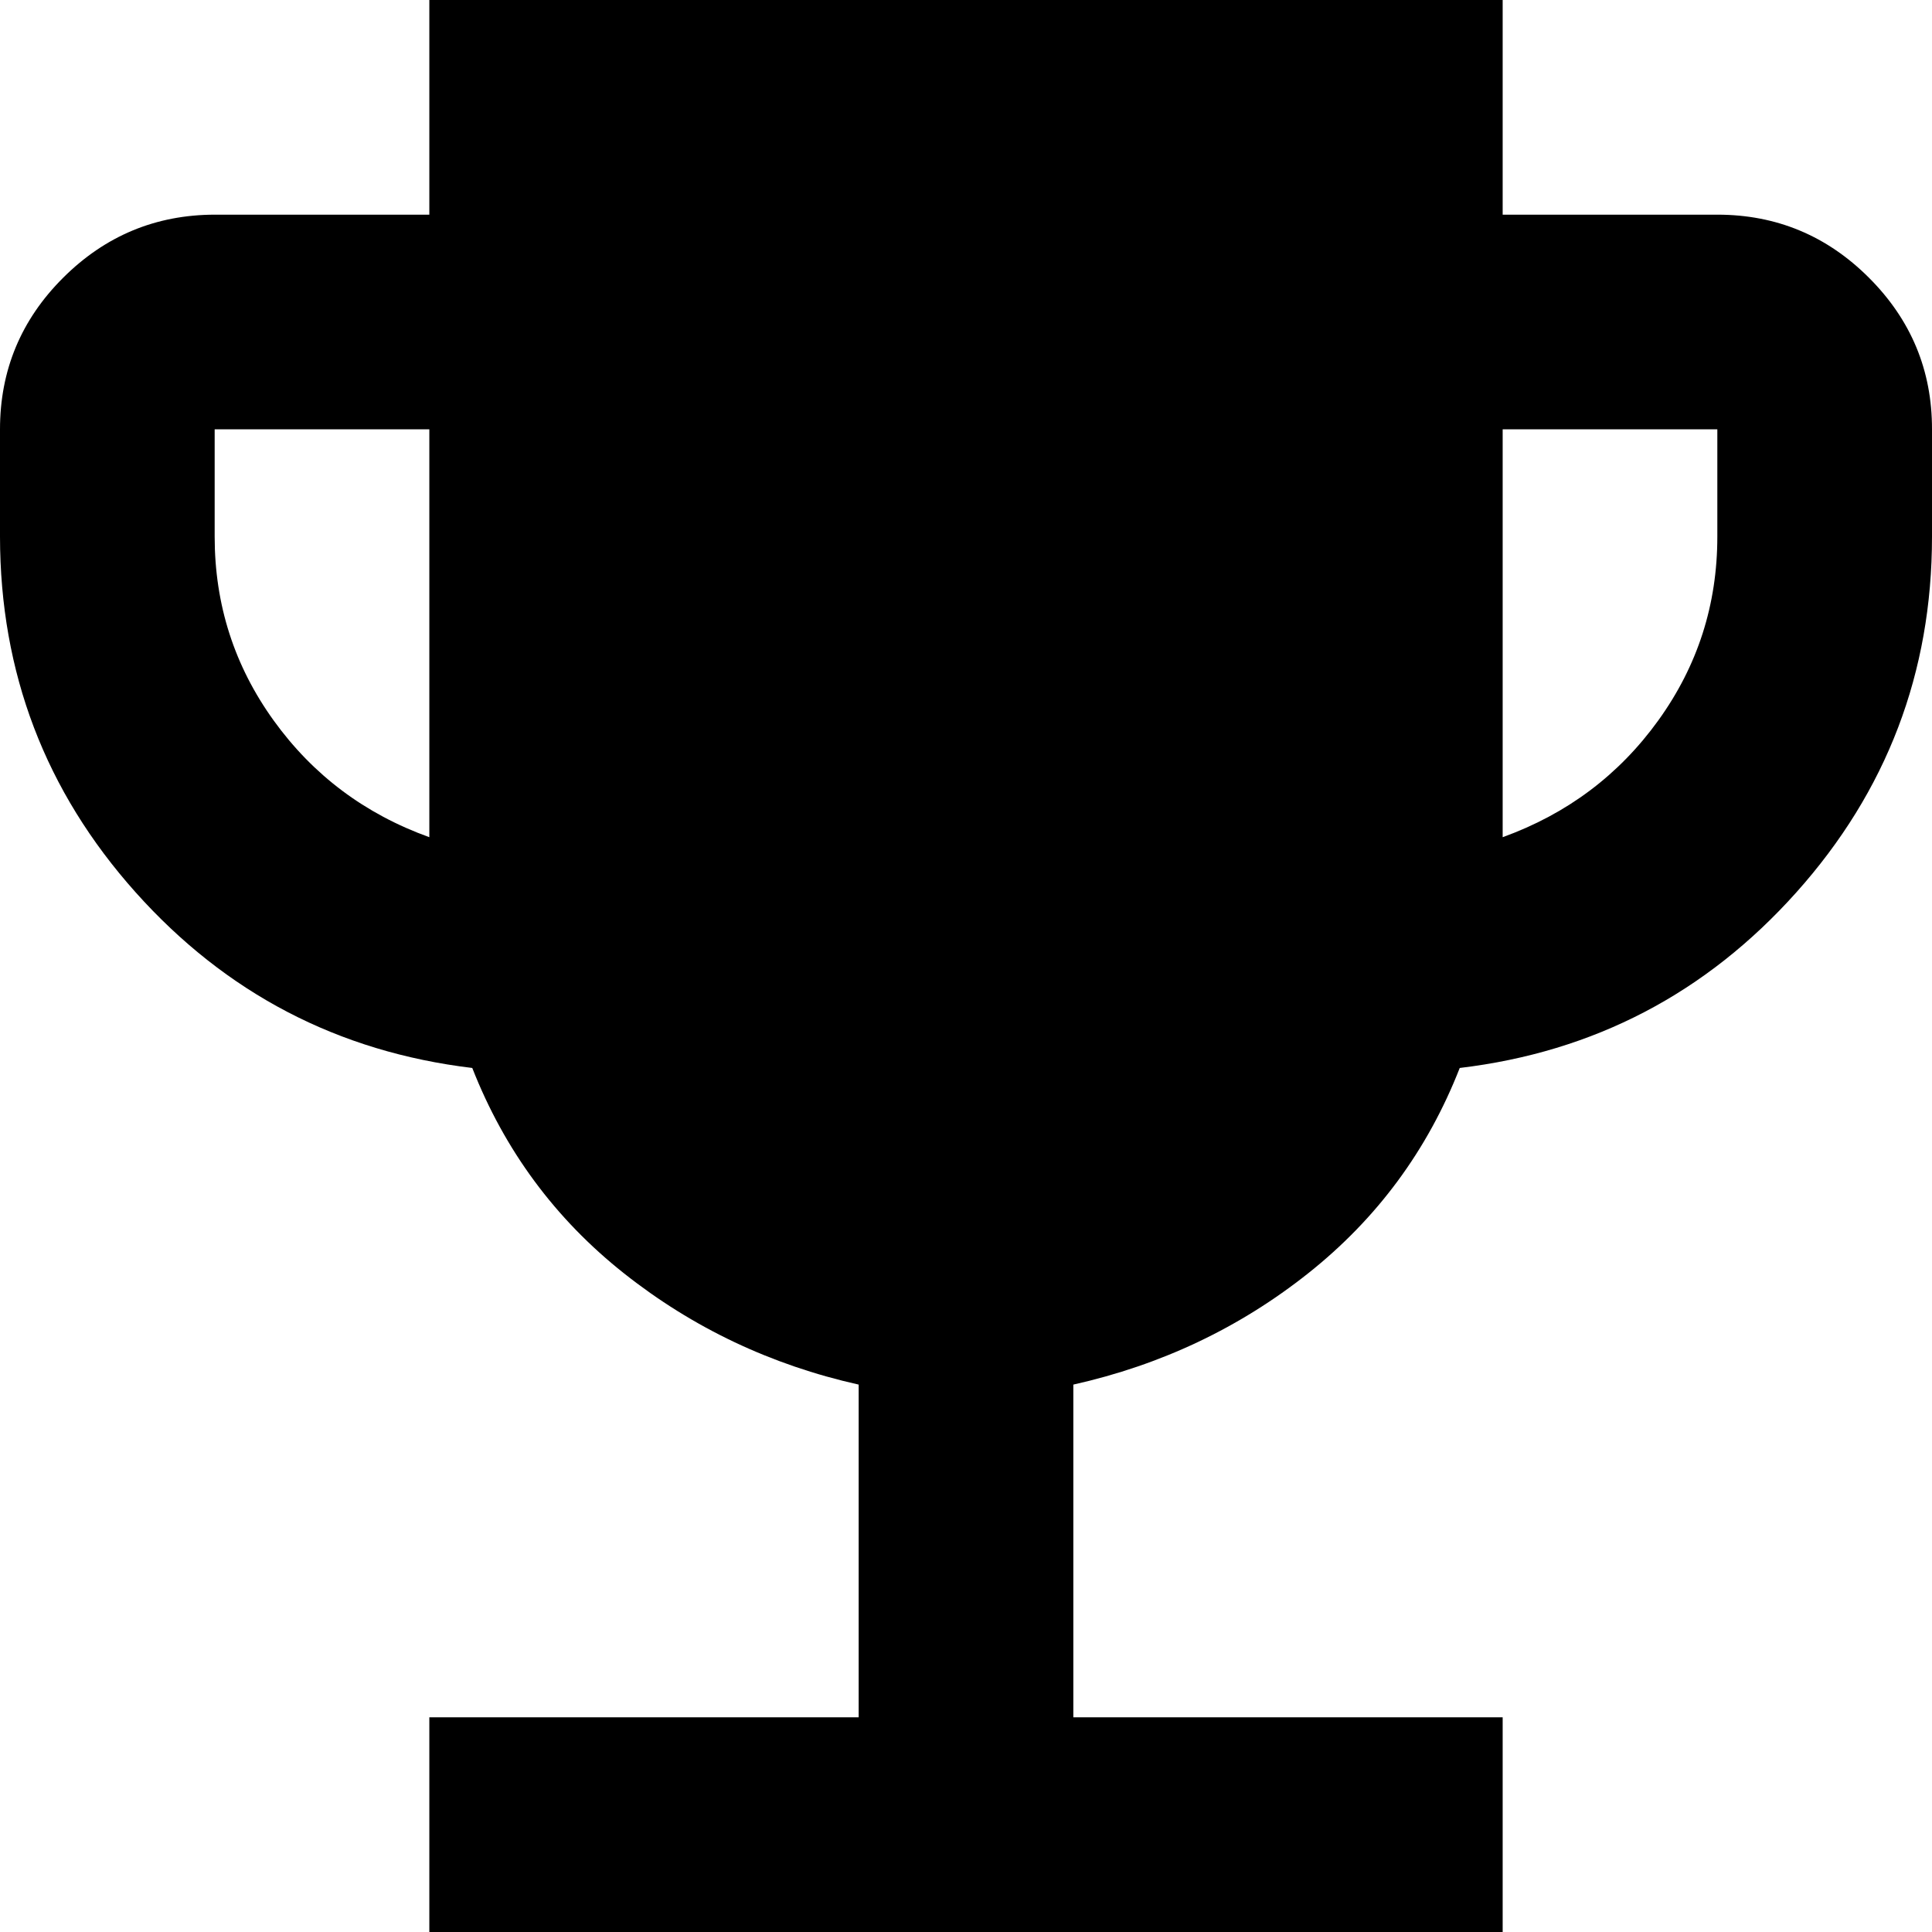 <svg width="18" height="18" viewBox="0 0 18 18" fill="none" xmlns="http://www.w3.org/2000/svg">
<path d="M4 18V16H8V12.9C7.183 12.717 6.454 12.371 5.813 11.863C5.172 11.355 4.701 10.717 4.4 9.95C3.15 9.8 2.104 9.254 1.263 8.313C0.422 7.372 0.001 6.267 0 5V4C0 3.45 0.196 2.979 0.588 2.588C0.98 2.197 1.451 2.001 2 2H4V0H14V2H16C16.55 2 17.021 2.196 17.413 2.588C17.805 2.98 18.001 3.451 18 4V5C18 6.267 17.579 7.371 16.737 8.313C15.895 9.255 14.849 9.801 13.6 9.95C13.3 10.717 12.829 11.354 12.188 11.863C11.547 12.372 10.817 12.717 10 12.9V16H14V18H4ZM4 7.8V4H2V5C2 5.633 2.183 6.204 2.55 6.713C2.917 7.222 3.4 7.584 4 7.8ZM14 7.8C14.6 7.583 15.083 7.221 15.45 6.712C15.817 6.203 16 5.633 16 5V4H14V7.8Z" fill="black"/>
</svg>
